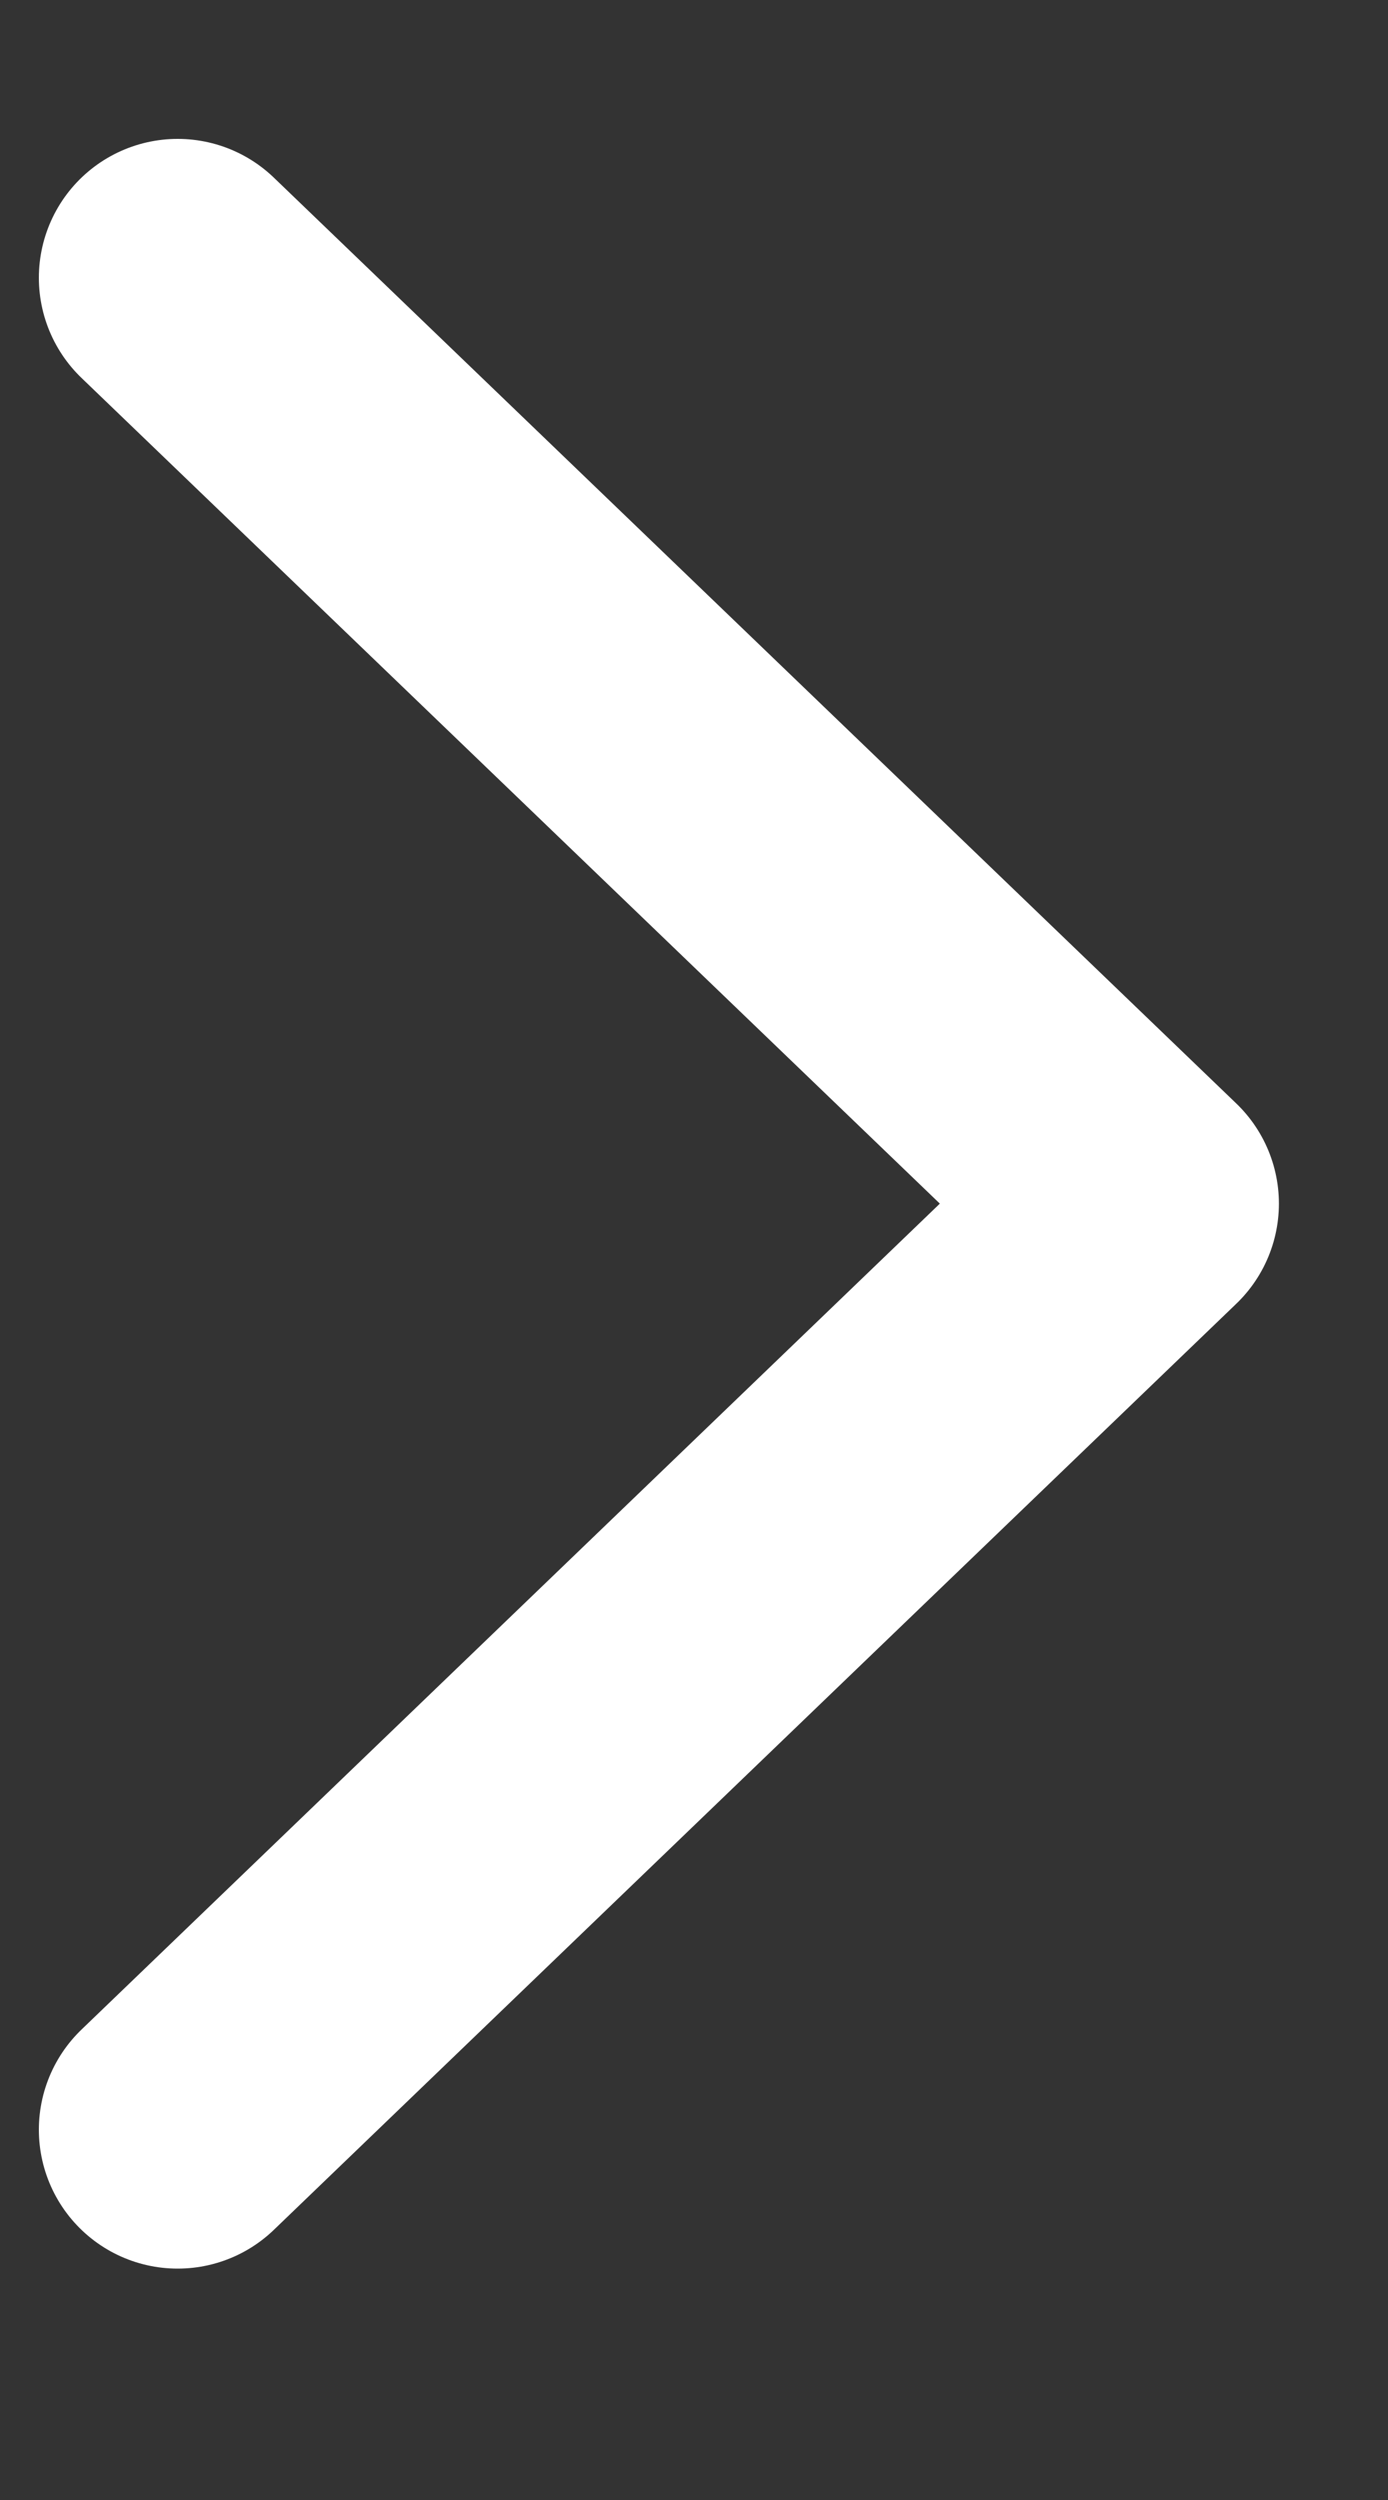 <svg width="5" height="9" viewBox="0 0 5 9" fill="none" xmlns="http://www.w3.org/2000/svg">
<rect x="0" y="0" width="5" height="9" fill="#333333" stroke="none"/>
<path d="M0.64 7.667L4.107 4.333L0.64 1" stroke="white" stroke-linecap="round" stroke-linejoin="round"/>
</svg>

